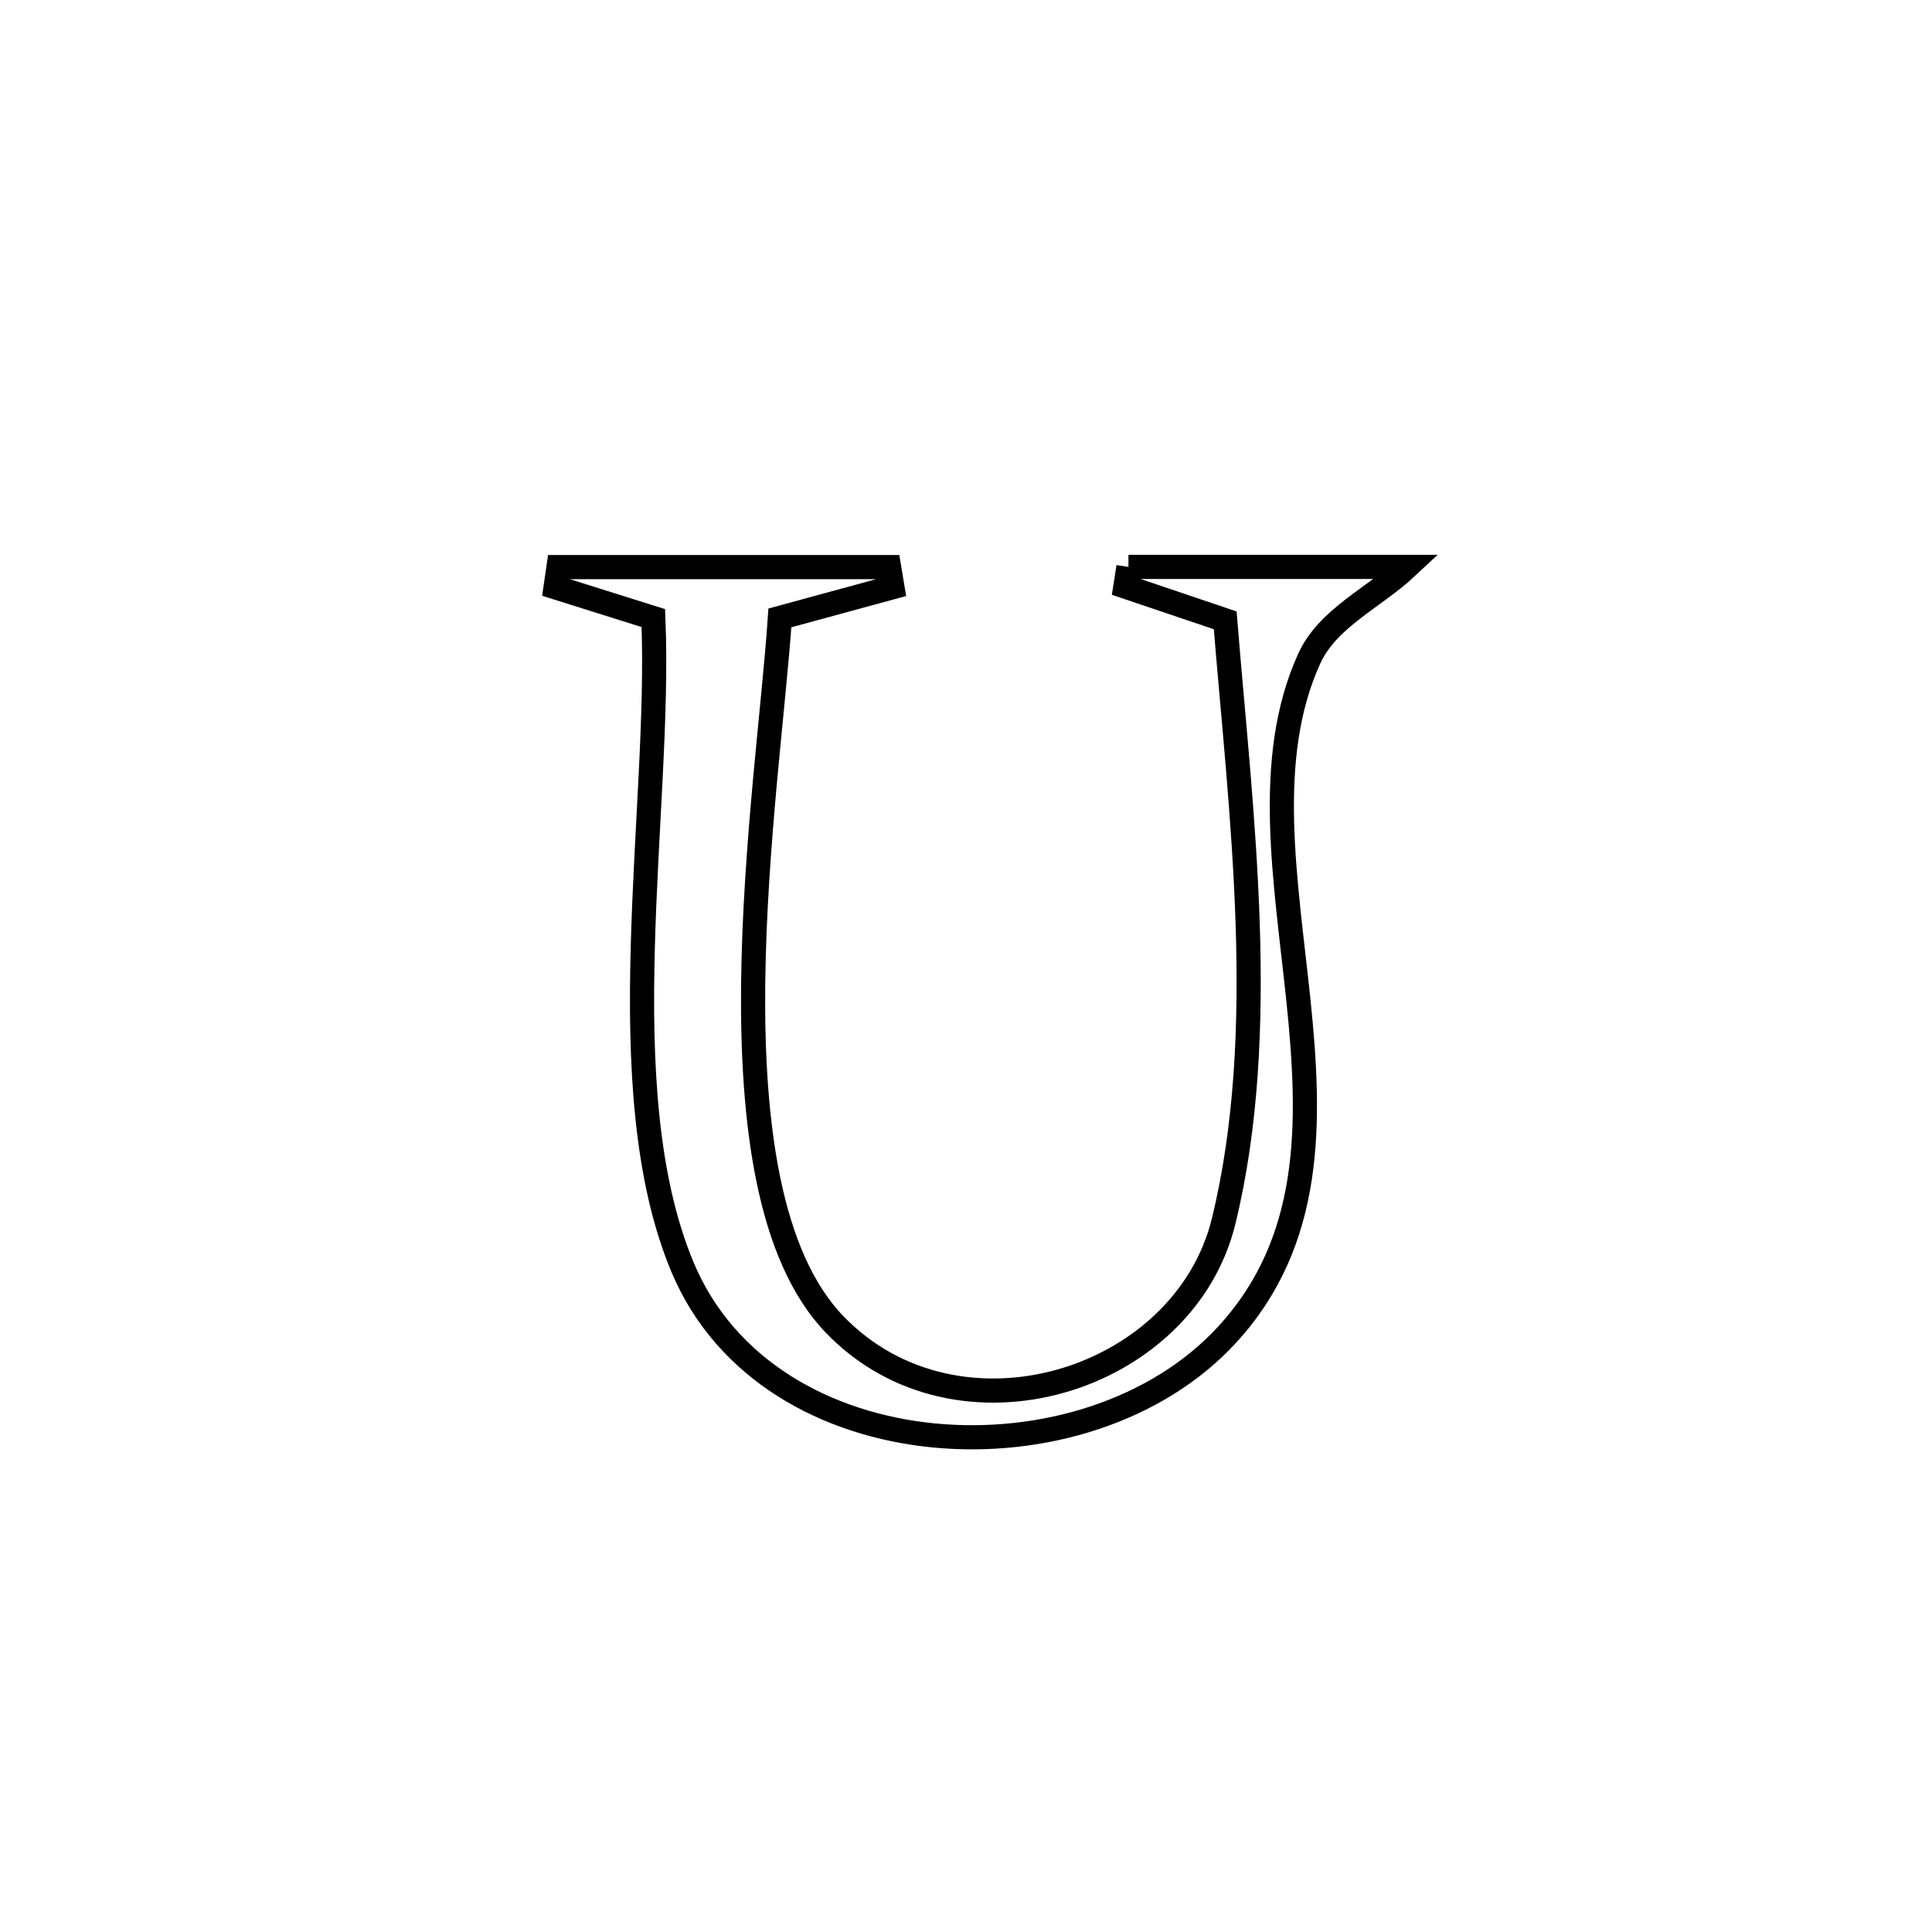 <svg xmlns="http://www.w3.org/2000/svg" viewBox="0.0 0.0 24.0 24.0" height="200px" width="200px"><path fill="none" stroke="black" stroke-width=".3" stroke-opacity="1.0"  filling="0" d="M14.018 7.042 L14.018 7.042 C15.172 7.042 16.326 7.042 17.48 7.042 L17.48 7.042 C17.075 7.422 16.494 7.676 16.264 8.181 C15.696 9.43 15.976 10.947 16.131 12.442 C16.285 13.938 16.315 15.412 15.246 16.577 C14.371 17.532 12.946 17.961 11.606 17.832 C10.267 17.704 9.012 17.017 8.478 15.74 C8.012 14.625 7.946 13.205 7.985 11.766 C8.023 10.327 8.166 8.869 8.116 7.678 L8.116 7.678 C7.711 7.55 7.306 7.423 6.901 7.296 L6.901 7.296 C6.913 7.212 6.926 7.128 6.938 7.045 L6.938 7.045 C8.307 7.045 9.676 7.045 11.045 7.045 L11.045 7.045 C11.059 7.128 11.072 7.212 11.086 7.295 L11.086 7.295 C10.62 7.422 10.154 7.549 9.688 7.676 L9.688 7.676 C9.617 8.742 9.375 10.509 9.356 12.223 C9.338 13.937 9.544 15.598 10.369 16.454 C11.9 18.041 14.713 17.17 15.201 15.168 C15.776 12.811 15.412 10.087 15.22 7.706 L15.22 7.706 C14.807 7.566 14.394 7.426 13.98 7.287 L13.98 7.287 C13.993 7.205 14.006 7.123 14.018 7.042 L14.018 7.042"></path></svg>